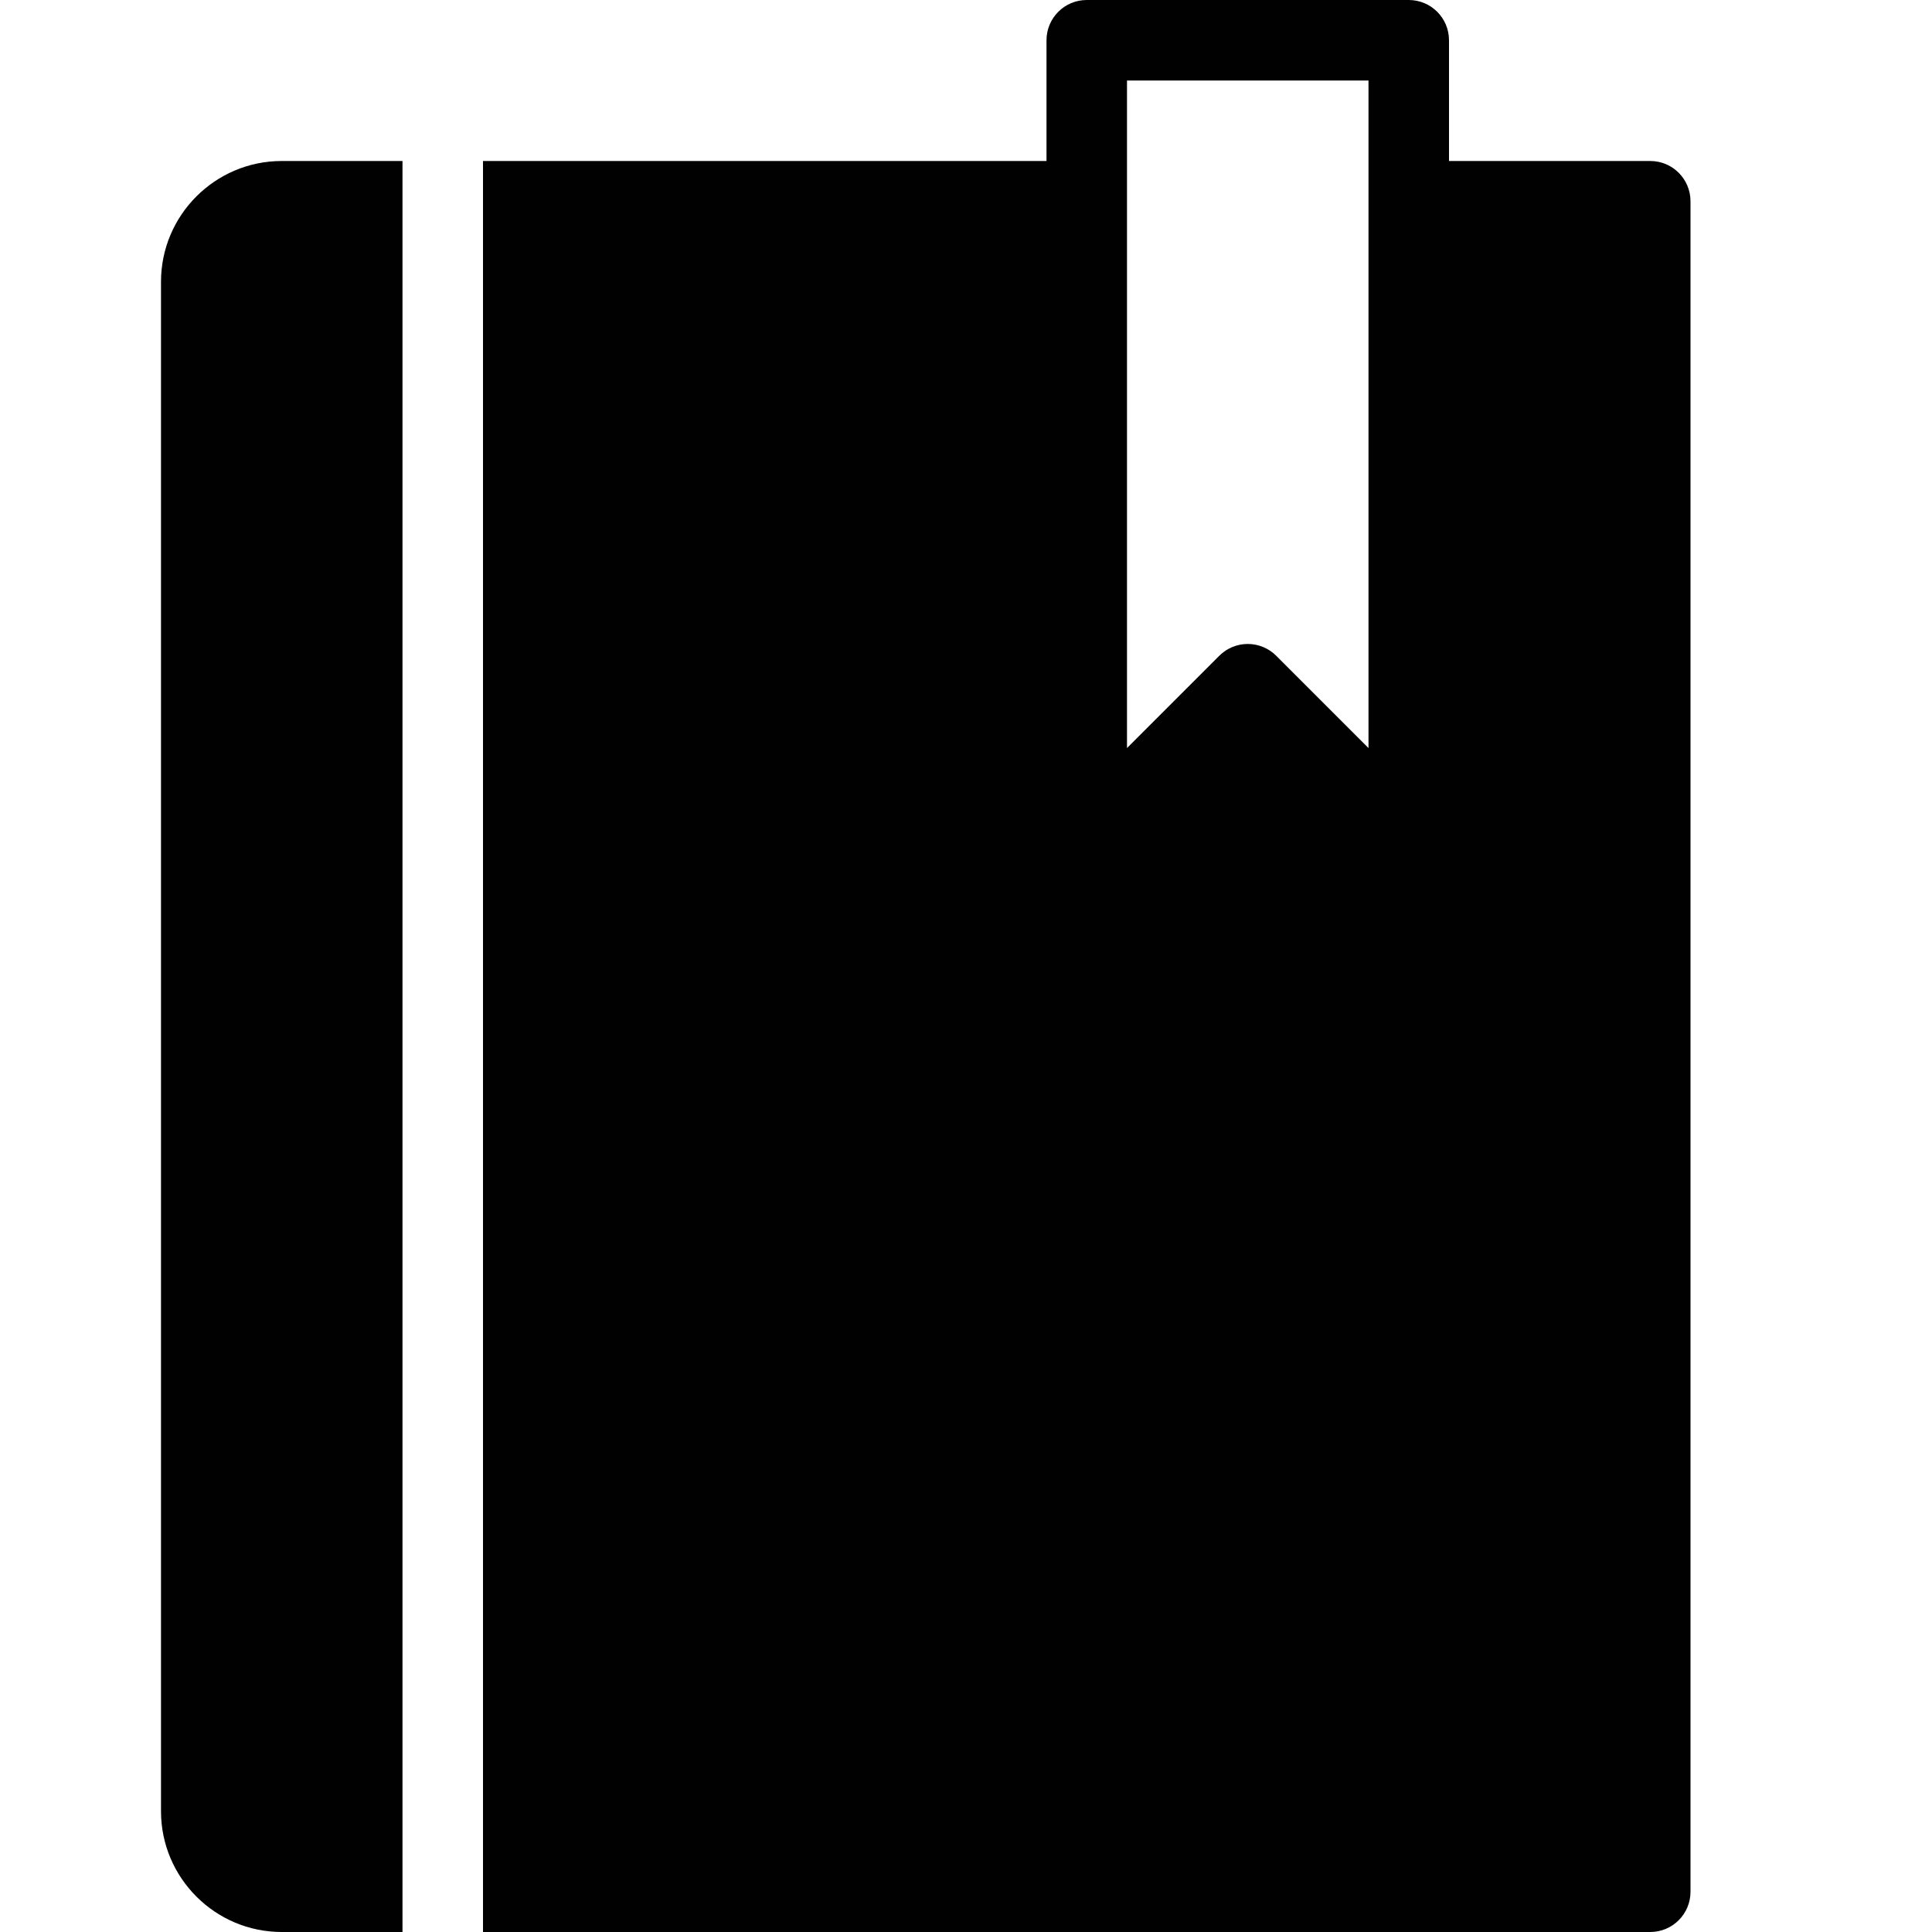 <?xml version="1.0" encoding="utf-8"?>
<!-- Generator: Adobe Illustrator 17.0.0, SVG Export Plug-In . SVG Version: 6.00 Build 0)  -->
<!DOCTYPE svg PUBLIC "-//W3C//DTD SVG 1.1//EN" "http://www.w3.org/Graphics/SVG/1.1/DTD/svg11.dtd">
<svg version="1.1" id="Layer_2" xmlns="http://www.w3.org/2000/svg" xmlns:xlink="http://www.w3.org/1999/xlink" x="0px" y="0px"
	 width="48px" height="48px" viewBox="0 0 48 48" enable-background="new 0 0 48 48" xml:space="preserve">
<g>
	<path fill="#010101" d="M4,7v38c0,1.654,1.346,3,3,3h3V4H7C5.346,4,4,5.346,4,7z"/>
	<path fill="#010101" d="M41,4h-5V1c0-0.552-0.447-1-1-1h-8c-0.553,0-1,0.448-1,1v3H12v44h29c0.553,0,1-0.448,1-1V5
		C42,4.448,41.553,4,41,4z M34,18.585l-2.293-2.293c-0.195-0.195-0.451-0.293-0.707-0.293c-0.256,0-0.512,0.098-0.707,0.293
		L28,18.585V2h6V18.585z"/>
</g>
</svg>

